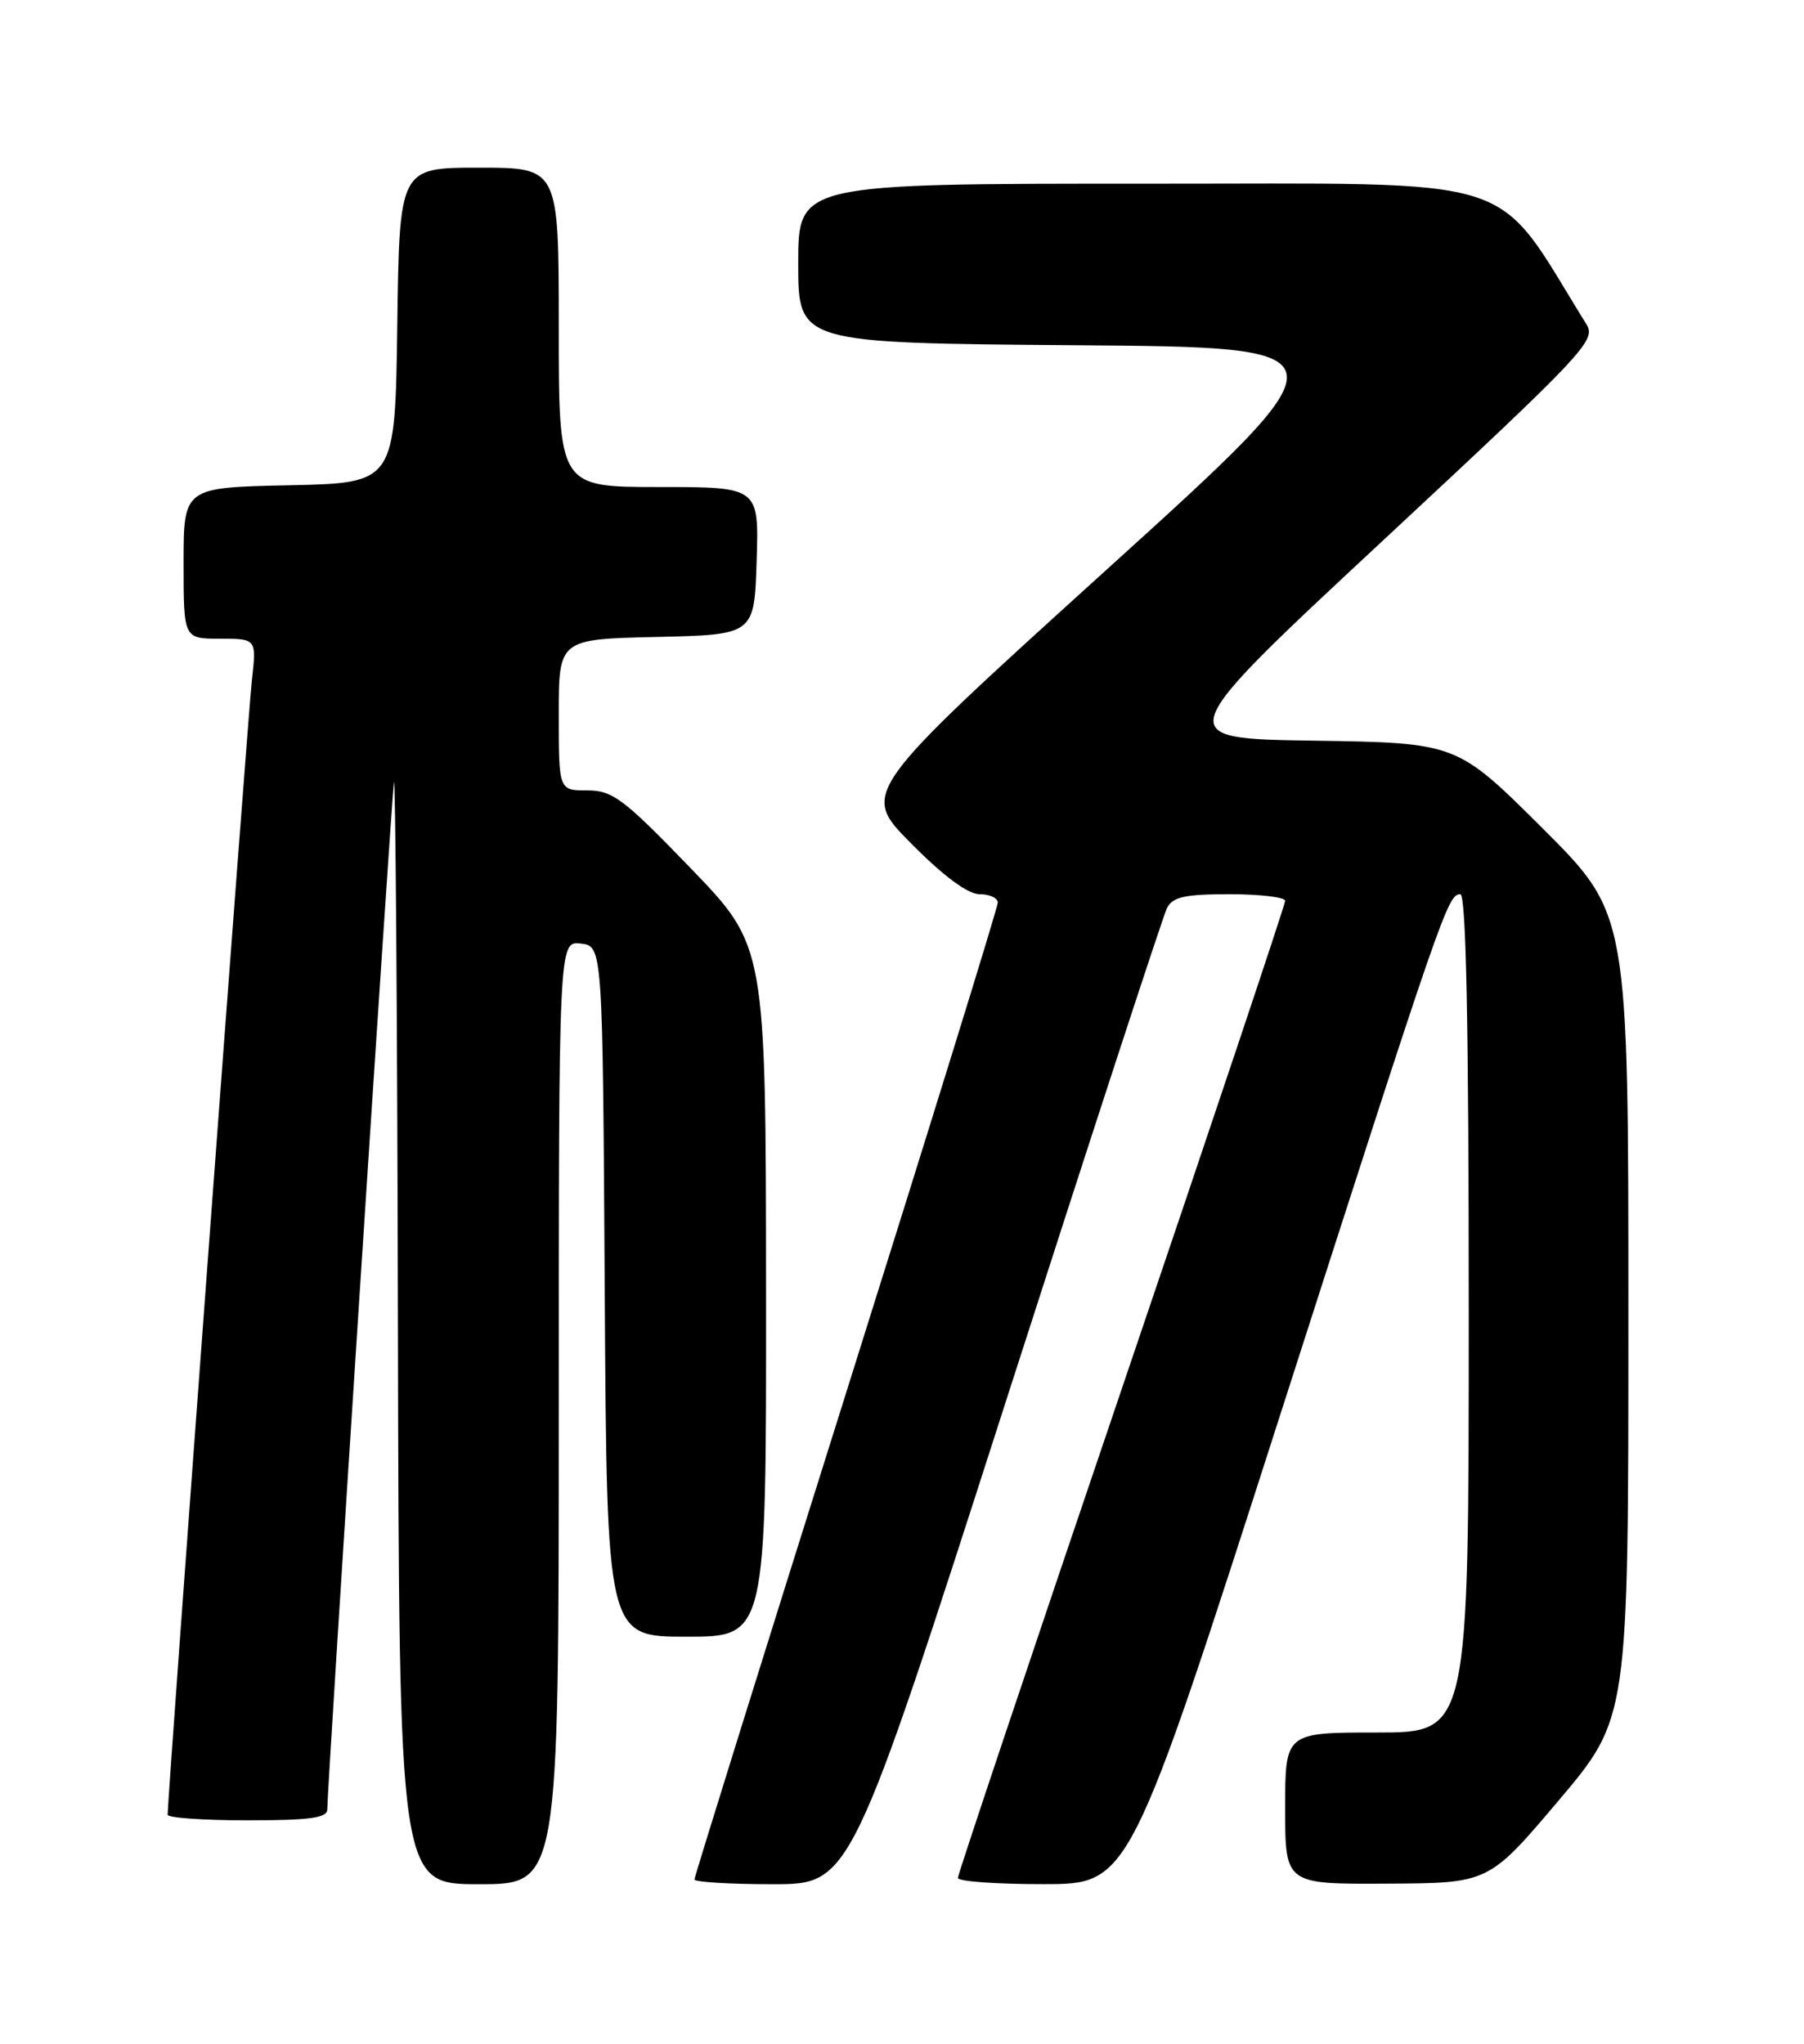 <?xml version="1.0" encoding="UTF-8" standalone="no"?>
<!DOCTYPE svg PUBLIC "-//W3C//DTD SVG 1.1//EN" "http://www.w3.org/Graphics/SVG/1.1/DTD/svg11.dtd" >
<svg xmlns="http://www.w3.org/2000/svg" xmlns:xlink="http://www.w3.org/1999/xlink" version="1.1" viewBox="0 0 226 256">
 <g >
 <path fill="currentColor"
d=" M 70.00 176.93 C 70.00 117.87 70.00 117.87 72.75 118.18 C 75.50 118.50 75.50 118.50 75.76 161.75 C 76.02 205.00 76.02 205.00 86.01 205.00 C 96.00 205.00 96.00 205.00 95.97 161.75 C 95.94 118.50 95.94 118.50 86.53 108.75 C 78.09 100.01 76.75 99.00 73.56 99.00 C 70.00 99.00 70.00 99.00 70.00 89.53 C 70.00 80.06 70.00 80.06 82.25 79.78 C 94.50 79.50 94.50 79.50 94.79 70.25 C 95.08 61.00 95.08 61.00 82.54 61.00 C 70.00 61.00 70.00 61.00 70.00 41.00 C 70.00 21.00 70.00 21.00 60.02 21.00 C 50.04 21.00 50.04 21.00 49.77 40.75 C 49.50 60.50 49.50 60.50 36.25 60.78 C 23.00 61.06 23.00 61.06 23.00 70.53 C 23.00 80.00 23.00 80.00 27.57 80.00 C 32.14 80.00 32.14 80.00 31.55 85.25 C 31.06 89.58 21.00 225.04 21.00 227.30 C 21.00 227.68 25.50 228.00 31.00 228.00 C 38.81 228.00 41.00 227.70 41.00 226.63 C 41.00 223.78 49.01 100.39 49.35 98.00 C 49.54 96.62 49.77 127.11 49.85 165.75 C 50.00 236.00 50.00 236.00 60.00 236.00 C 70.00 236.00 70.00 236.00 70.00 176.93 Z  M 125.94 175.75 C 136.59 142.61 145.71 114.71 146.19 113.75 C 146.90 112.34 148.40 112.00 154.04 112.00 C 157.87 112.00 161.00 112.38 161.00 112.83 C 161.00 113.29 151.78 140.84 140.50 174.05 C 129.22 207.26 120.00 234.78 120.00 235.21 C 120.00 235.65 124.84 236.00 130.75 235.99 C 141.50 235.99 141.50 235.99 160.37 177.24 C 180.75 113.81 181.37 112.00 182.95 112.00 C 183.67 112.00 184.00 128.47 184.00 164.50 C 184.00 217.00 184.00 217.00 172.50 217.00 C 161.00 217.00 161.00 217.00 161.00 226.50 C 161.00 236.00 161.00 236.00 173.75 235.93 C 186.50 235.87 186.50 235.87 195.25 225.53 C 204.00 215.19 204.00 215.19 204.00 164.83 C 204.00 114.47 204.00 114.47 193.25 103.75 C 182.50 93.04 182.50 93.04 164.55 92.77 C 146.60 92.50 146.60 92.50 173.33 67.63 C 198.56 44.15 199.99 42.63 198.75 40.63 C 186.86 21.49 191.65 23.03 143.75 23.01 C 100.00 23.00 100.00 23.00 100.00 32.99 C 100.00 42.97 100.00 42.97 134.69 43.24 C 169.38 43.50 169.38 43.50 138.60 71.38 C 107.82 99.27 107.82 99.27 114.13 105.63 C 118.21 109.75 121.25 112.00 122.72 112.00 C 123.97 112.00 125.00 112.47 125.00 113.05 C 125.00 113.63 116.45 141.26 106.00 174.45 C 95.55 207.64 87.00 235.07 87.00 235.40 C 87.00 235.73 91.40 236.00 96.79 236.00 C 106.57 236.00 106.57 236.00 125.94 175.75 Z "/>
</g>
</svg>
